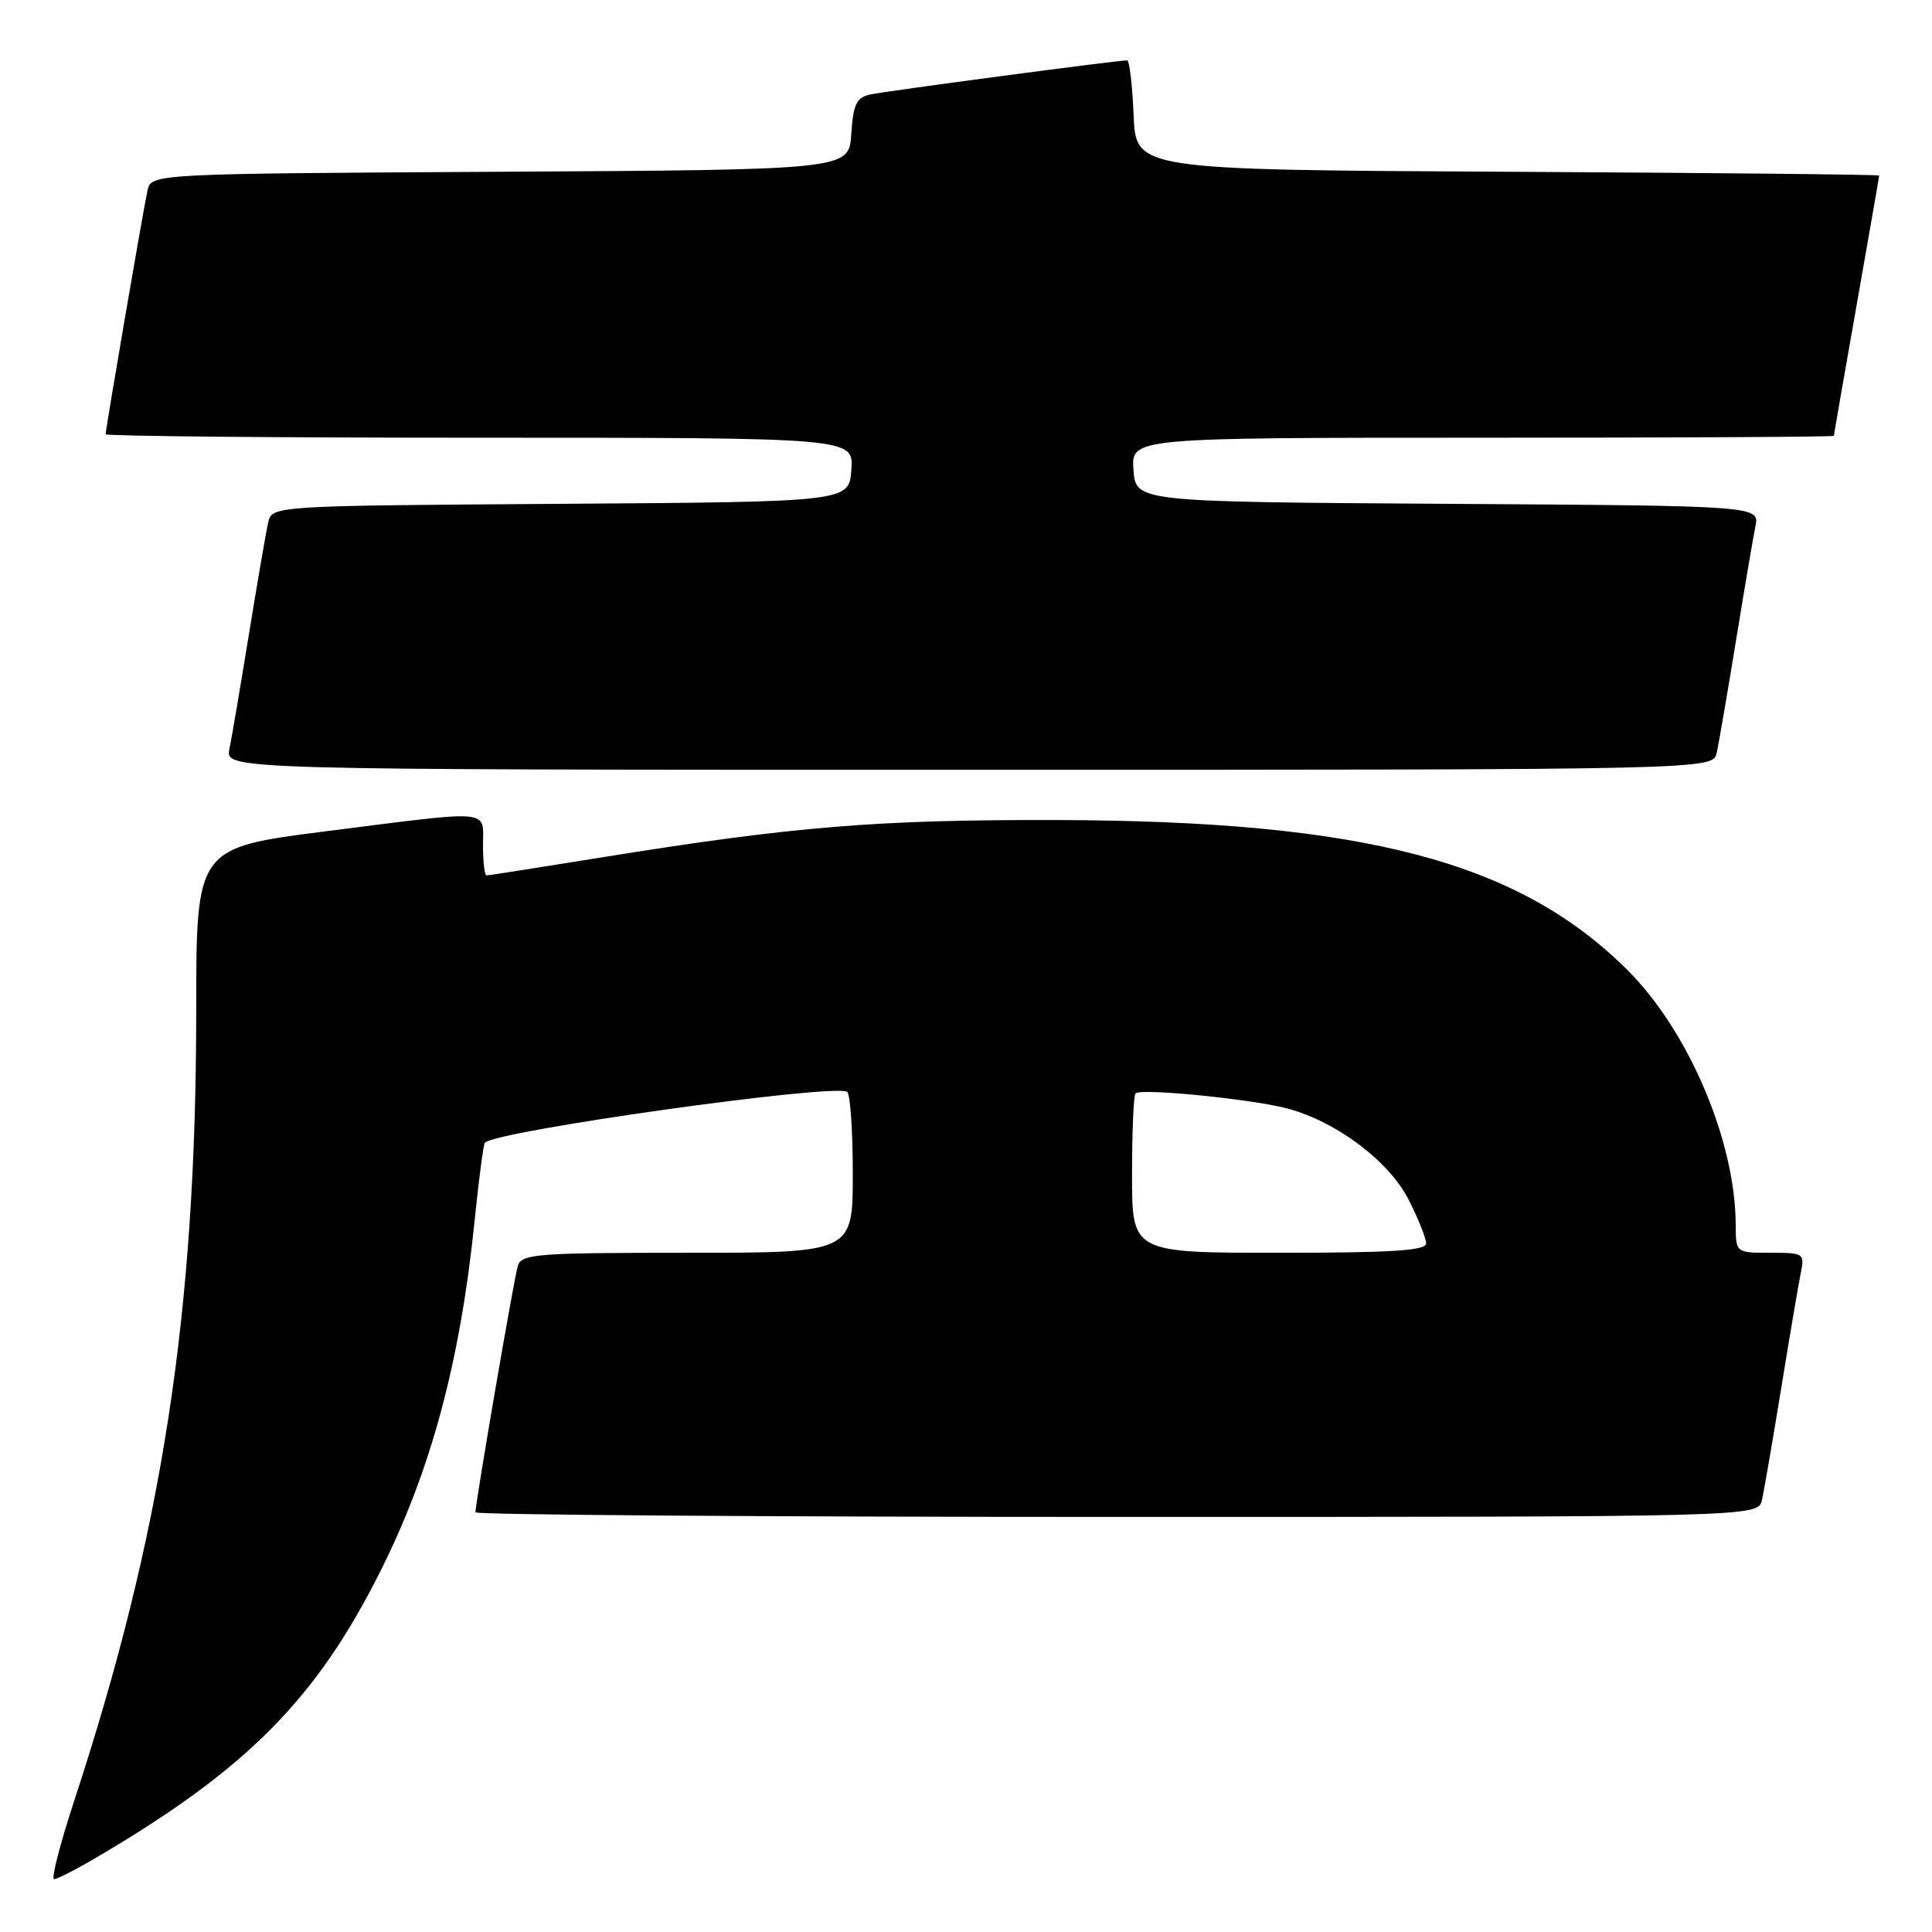 <?xml version="1.0" encoding="UTF-8" standalone="no"?>
<!DOCTYPE svg PUBLIC "-//W3C//DTD SVG 1.1//EN" "http://www.w3.org/Graphics/SVG/1.1/DTD/svg11.dtd" >
<svg xmlns="http://www.w3.org/2000/svg" xmlns:xlink="http://www.w3.org/1999/xlink" version="1.1" viewBox="0 0 256 256">
 <g >
 <path fill="currentColor"
d=" M 13.08 245.95 C 32.77 234.34 41.90 225.12 50.36 208.28 C 57.11 194.86 60.99 180.42 62.90 161.64 C 63.45 156.21 64.06 151.61 64.25 151.41 C 65.85 149.82 110.38 143.56 112.25 144.67 C 112.66 144.92 113.00 149.82 113.00 155.56 C 113.00 166.00 113.00 166.00 91.07 166.00 C 71.05 166.00 69.09 166.15 68.61 167.75 C 68.10 169.42 63.00 199.11 63.00 200.39 C 63.00 200.72 101.24 201.00 147.98 201.00 C 232.96 201.00 232.96 201.00 233.47 198.75 C 233.75 197.51 234.89 190.88 236.01 184.00 C 237.13 177.12 238.29 170.26 238.60 168.75 C 239.14 166.07 239.04 166.00 234.58 166.00 C 230.00 166.00 230.00 166.00 229.99 162.25 C 229.94 151.17 223.75 136.61 215.65 128.54 C 201.21 114.15 180.71 108.76 140.00 108.66 C 116.30 108.60 105.19 109.51 80.22 113.53 C 71.81 114.89 64.72 116.00 64.47 116.00 C 64.21 116.00 64.00 114.20 64.00 112.00 C 64.00 107.17 65.56 107.31 43.25 110.14 C 26.00 112.33 26.00 112.33 26.00 133.92 C 25.99 174.10 21.52 203.02 9.79 238.75 C 7.94 244.39 6.76 249.00 7.17 249.00 C 7.58 249.00 10.24 247.63 13.08 245.95 Z  M 227.47 99.75 C 227.75 98.51 228.89 91.88 230.01 85.00 C 231.13 78.12 232.29 71.27 232.60 69.76 C 233.15 67.02 233.15 67.02 191.83 66.76 C 150.50 66.50 150.50 66.50 150.19 62.25 C 149.89 58.00 149.89 58.00 196.44 58.00 C 222.05 58.00 243.00 57.89 243.00 57.75 C 243.00 57.61 244.35 49.85 246.00 40.50 C 247.65 31.15 249.00 23.39 249.00 23.26 C 249.00 23.13 226.84 22.90 199.75 22.76 C 150.50 22.50 150.50 22.50 150.21 15.25 C 150.04 11.26 149.66 8.00 149.35 8.00 C 148.01 8.00 117.29 12.08 115.30 12.52 C 113.48 12.93 113.06 13.81 112.80 17.76 C 112.50 22.50 112.50 22.50 66.27 22.76 C 20.03 23.02 20.03 23.02 19.54 25.26 C 18.99 27.76 14.00 56.82 14.00 57.54 C 14.00 57.79 36.30 58.00 63.56 58.00 C 113.11 58.00 113.11 58.00 112.81 62.25 C 112.50 66.50 112.50 66.50 74.27 66.76 C 36.03 67.02 36.03 67.02 35.53 69.26 C 35.25 70.49 34.11 77.12 32.99 84.00 C 31.87 90.88 30.71 97.74 30.40 99.25 C 29.84 102.00 29.84 102.00 128.40 102.00 C 226.96 102.00 226.96 102.00 227.47 99.75 Z  M 150.00 155.67 C 150.00 149.98 150.21 145.13 150.46 144.88 C 151.17 144.16 166.04 145.65 170.66 146.90 C 177.17 148.67 184.07 153.88 186.67 159.00 C 187.92 161.47 188.96 164.06 188.97 164.75 C 188.99 165.71 184.45 166.00 169.50 166.00 C 150.00 166.00 150.00 166.00 150.00 155.67 Z "/>
</g>
</svg>